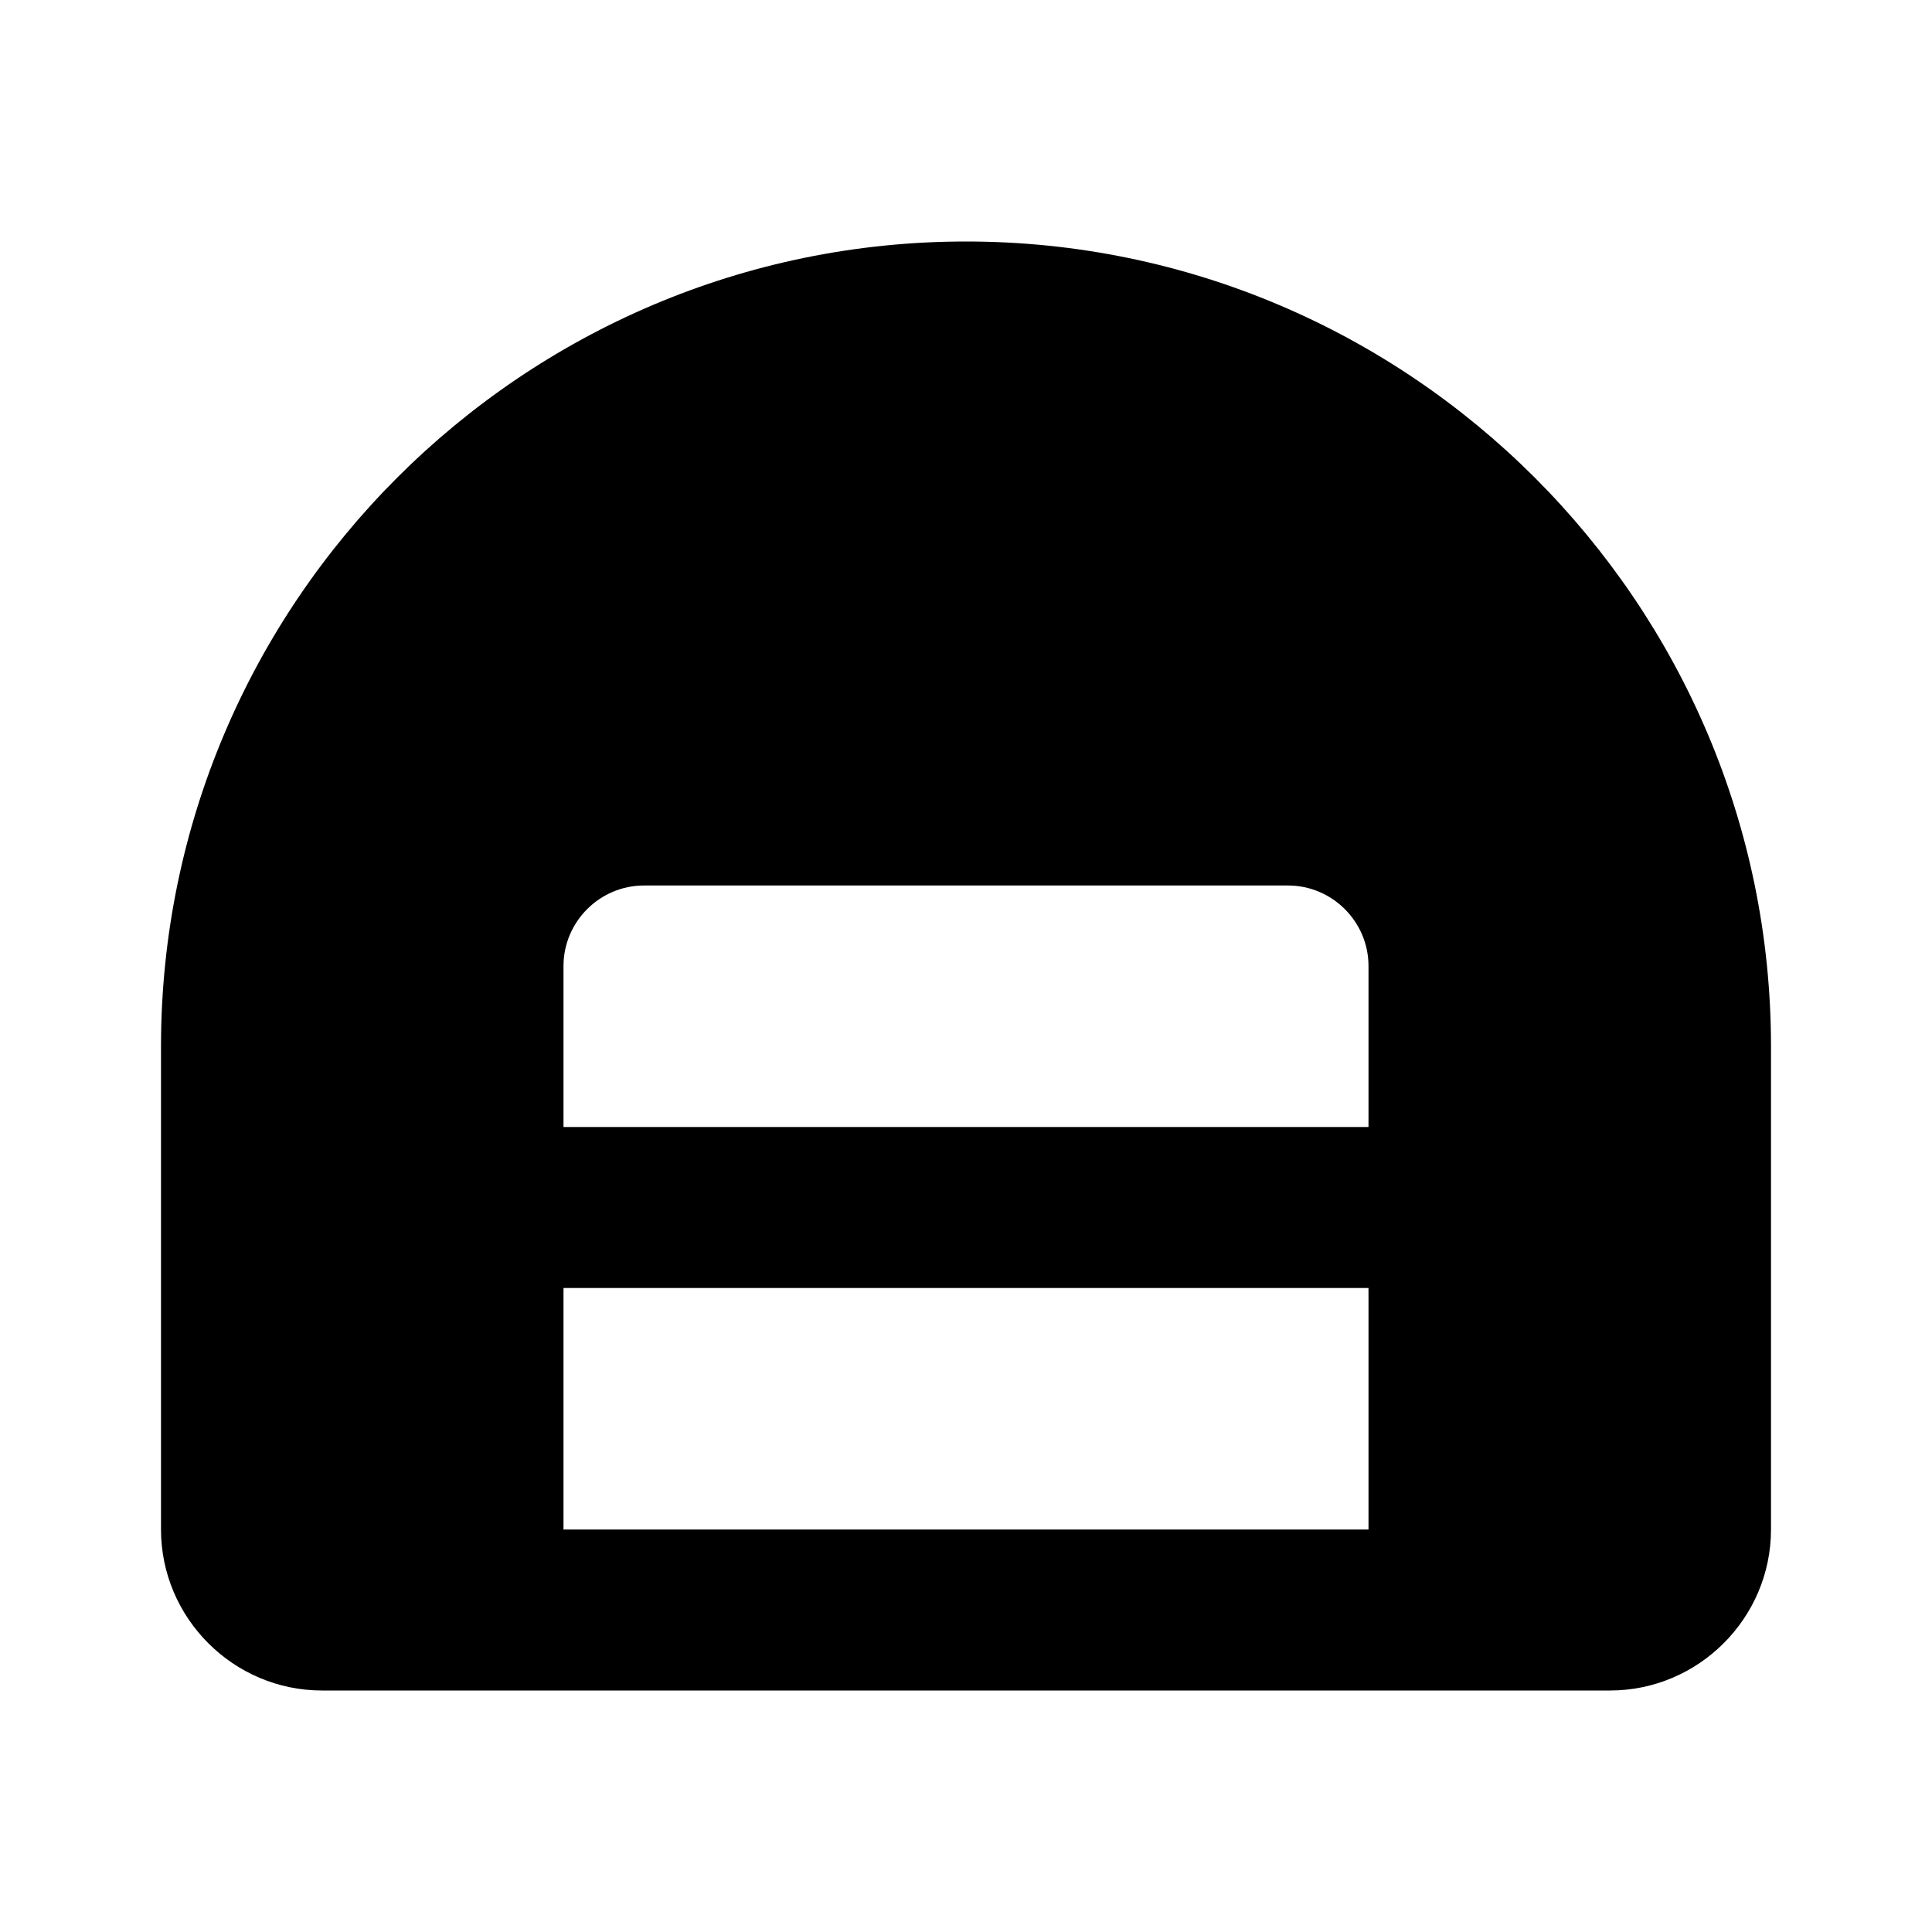 <svg xmlns="http://www.w3.org/2000/svg" width="24" height="24"><!--Boxicons v3.0 https://boxicons.com | License  https://docs.boxicons.com/free--><path d="M12 3C6.49 3 2 7.49 2 13v6c0 1.1.9 2 2 2h16c1.1 0 2-.9 2-2v-6c0-5.51-4.49-10-10-10m-5 9c0-.55.45-1 1-1h8c.55 0 1 .45 1 1v2H7zm0 7v-3h10v3z"/></svg>